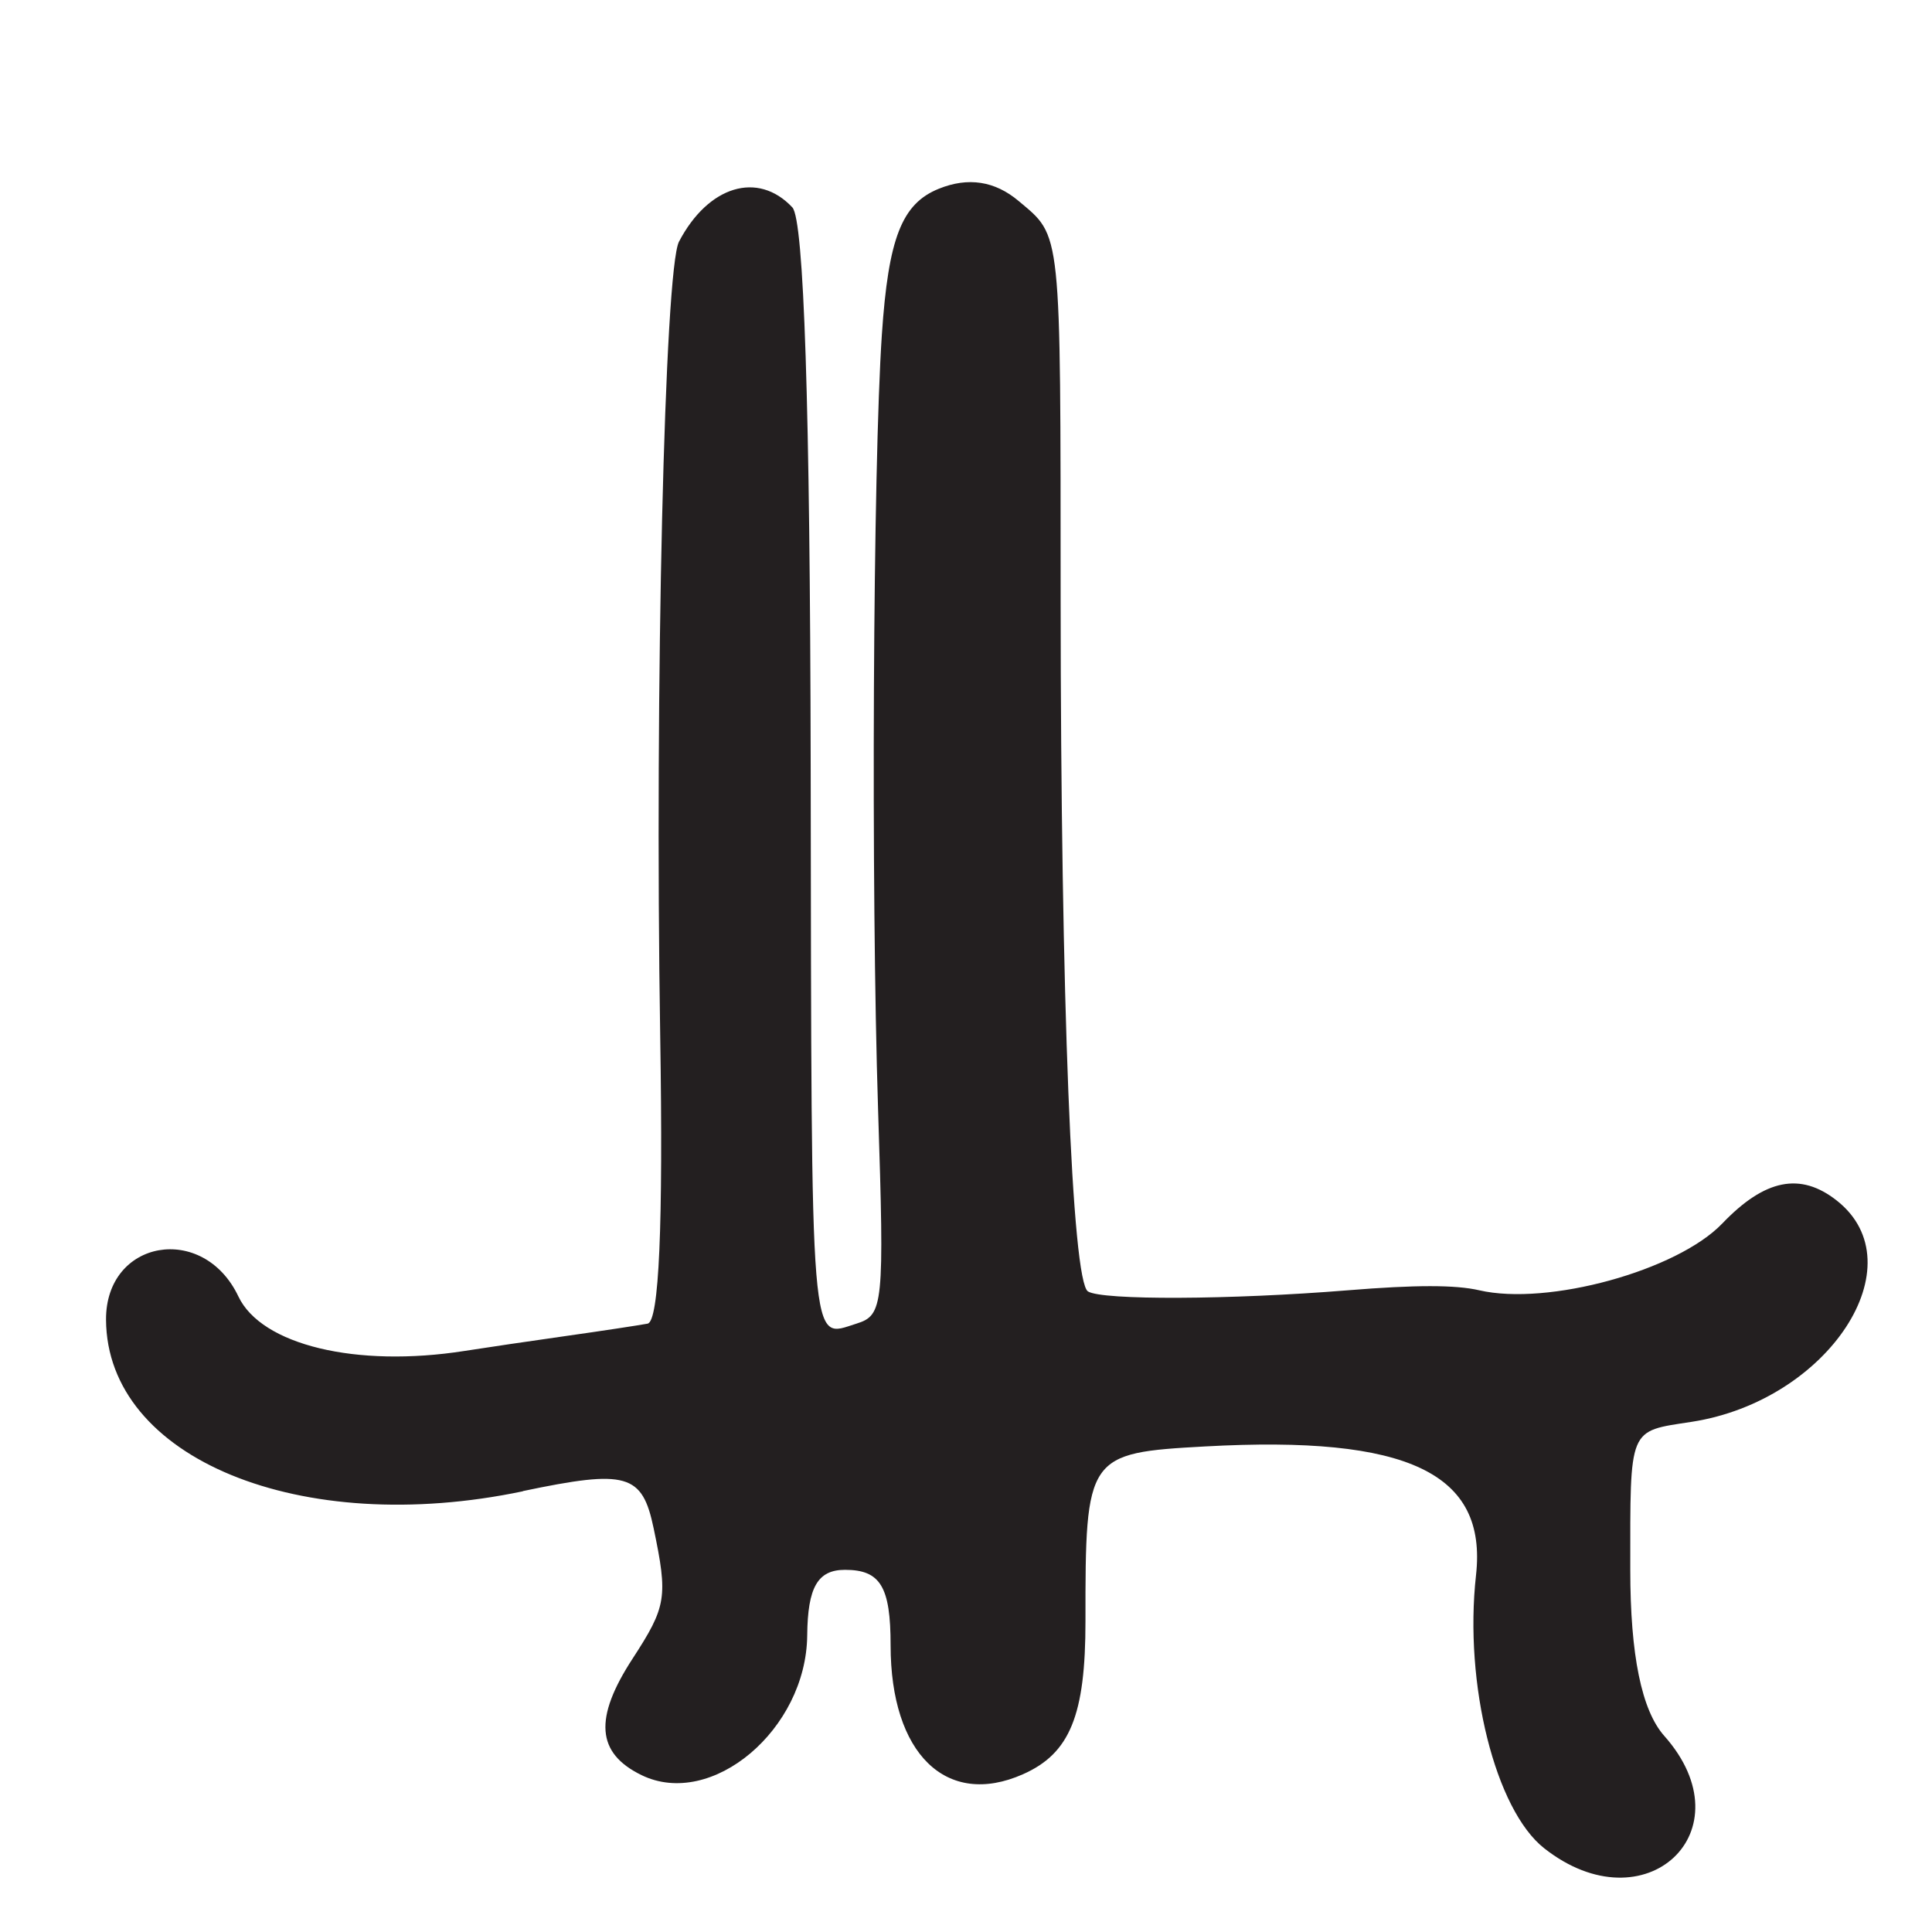 <?xml version="1.0" encoding="UTF-8"?>
<svg id="Layer_1" data-name="Layer 1" xmlns="http://www.w3.org/2000/svg" viewBox="0 0 256 256">
  <defs>
    <style>
      .cls-1 {
        fill: #231f20;
      }
    </style>
  </defs>
  <path class="cls-1" d="M69.27,197.58c13.79-2.89,15.83-2.31,17.34,4.92,1.91,9.12,1.71,10.36-2.77,17.25-5.17,7.93-4.82,12.54,1.16,15.46,9.3,4.53,21.84-6.04,21.96-18.52.06-6.38,1.39-8.68,5.01-8.68,4.69,0,6.04,2.23,6.04,10.01,0,14.37,7.39,21.57,17.53,17.08,6.24-2.76,8.3-7.82,8.29-20.31-.02-21.96.19-22.27,15.86-23.13,26.88-1.48,37.4,3.53,35.89,17.06-1.61,14.41,2.56,31.1,9.04,36.19,13.38,10.53,27.08-2.31,15.9-14.9q-4.5-5.07-4.5-22c0-19.07-.31-18.31,8.13-19.61,18.14-2.8,29.98-20.87,19.22-29.33-4.81-3.78-9.52-2.84-15.16,3.05-5.98,6.24-23.12,10.95-32.2,8.85-3.15-.73-8.44-.73-17.4,0-15.53,1.26-32.57,1.34-34.45.15-2.12-1.35-3.6-38.62-3.62-91.6-.02-49.64.15-48.08-5.57-52.89-3.15-2.65-6.69-3.19-10.57-1.62-4.91,1.98-6.69,6.54-7.55,19.35-1.18,17.48-1.45,73.17-.5,102.66.84,25.99.71,27.25-2.87,28.37-6.2,1.93-5.94,5.09-6.06-73.83q-.12-71.62-2.43-74.08c-4.56-4.86-11.14-2.87-15.02,4.54-1.91,3.65-3.23,59.2-2.49,105.22q.61,37.72-1.67,38.15c-1.25.23-6.1.97-10.78,1.63s-10.75,1.56-13.5,1.99c-14.33,2.24-26.89-.79-29.94-7.22-4.66-9.82-17.6-7.54-17.54,3.09.11,18.37,25.74,28.91,55.25,22.72Z"/>
</svg>